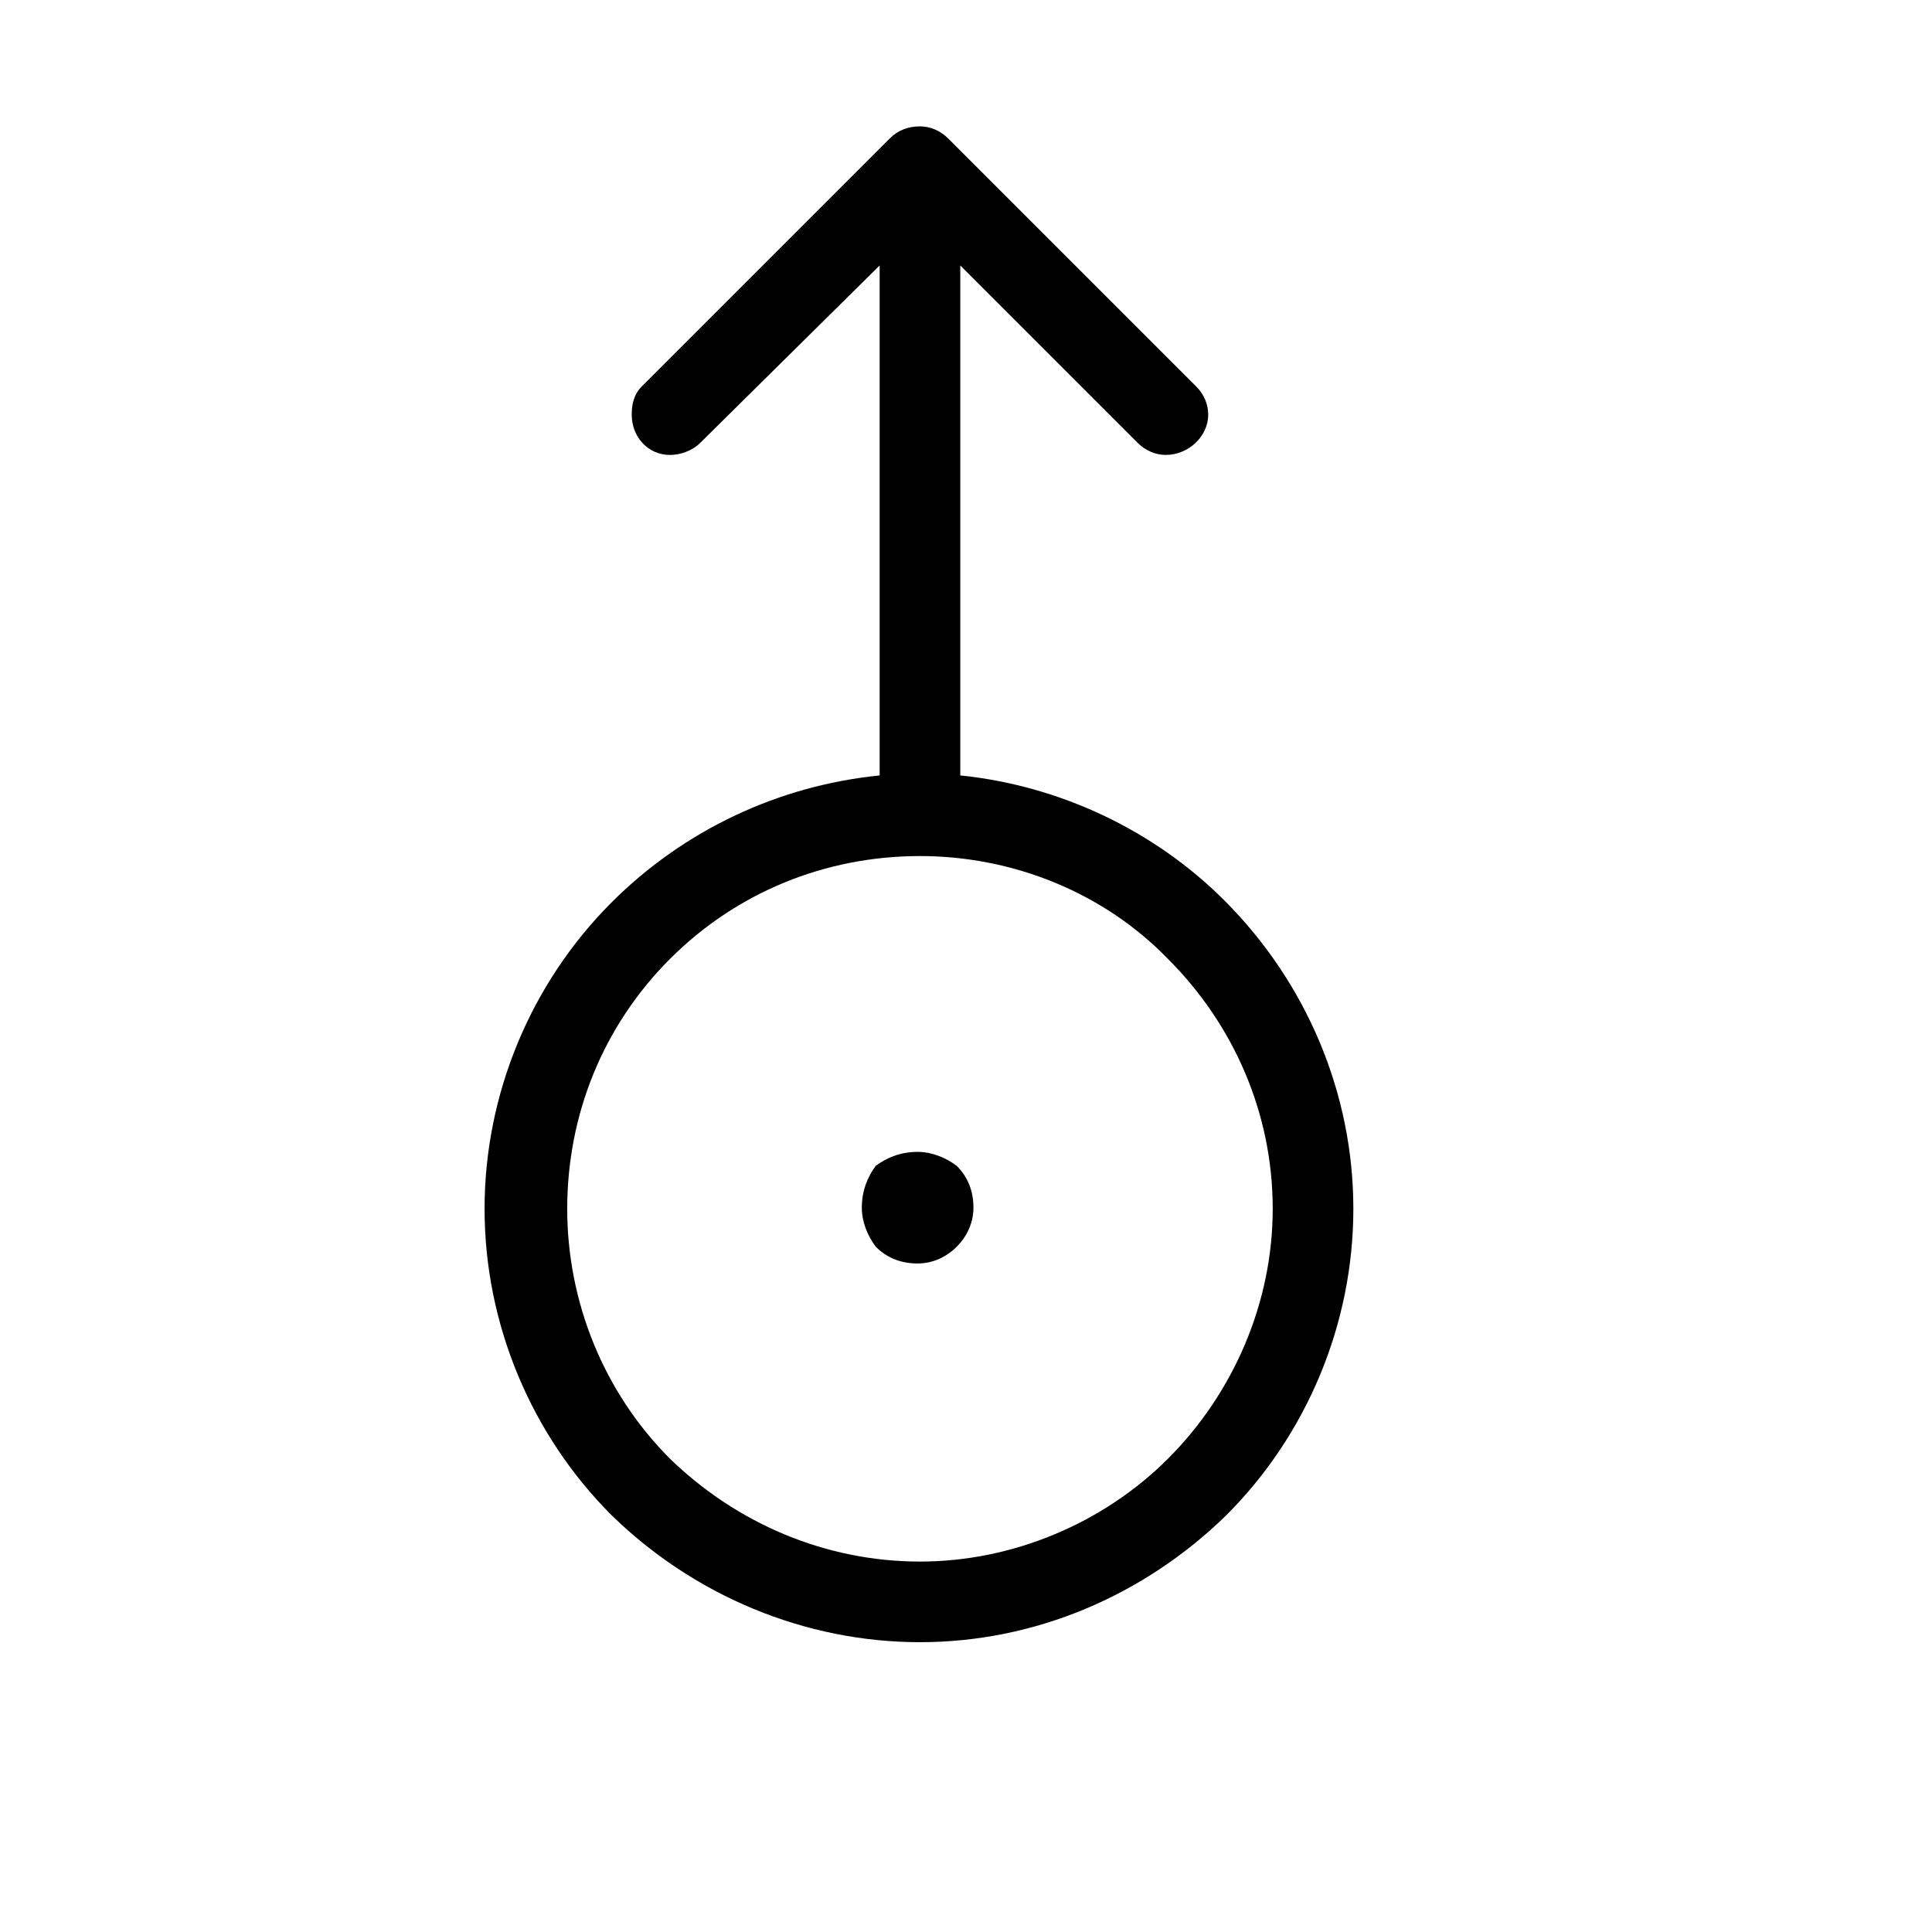 <?xml version="1.0" encoding="UTF-8" standalone="no"?>
<!-- Created with Inkscape (http://www.inkscape.org/) -->

<svg
   xmlns:dc="http://purl.org/dc/elements/1.1/"
   xmlns:cc="http://creativecommons.org/ns#"
   xmlns:rdf="http://www.w3.org/1999/02/22-rdf-syntax-ns#"
   xmlns:svg="http://www.w3.org/2000/svg"
   xmlns="http://www.w3.org/2000/svg"
   version="1.0"
   width="128"
   height="128"
   id="svg2">
  <defs
     id="defs4" />
  <g
     transform="matrix(-5.958,0,0,5.96,127.366,0.54)"
     id="text3320"
     style="font-size:16px;font-style:normal;font-variant:normal;font-weight:bold;font-stretch:normal;text-align:start;line-height:125%;letter-spacing:0px;word-spacing:0px;writing-mode:lr-tb;text-anchor:start;fill:#000000;fill-opacity:1;stroke:none;font-family:msbm10;-inkscape-font-specification:msbm10 Bold" />
  <path
     d="m 84.321,80.087 c 0,6.143 -2.537,12.153 -6.944,16.56 -4.274,4.274 -10.283,6.811 -16.426,6.811 -6.277,0 -12.153,-2.537 -16.56,-6.811 -4.407,-4.407 -6.811,-10.417 -6.811,-16.56 0,-6.277 2.404,-12.153 6.811,-16.56 4.407,-4.407 10.283,-6.811 16.56,-6.811 6.143,0 12.153,2.404 16.426,6.811 4.407,4.407 6.944,10.283 6.944,16.56 z M 63.621,17.587 75.373,29.339 c 0.534,0.534 1.202,0.801 1.87,0.801 1.469,0 2.804,-1.202 2.804,-2.671 0,-0.668 -0.267,-1.335 -0.801,-1.87 L 62.82,9.174 c -0.534,-0.534 -1.202,-0.801 -1.87,-0.801 -0.801,0 -1.469,0.267 -2.003,0.801 L 42.521,25.6 c -0.534,0.534 -0.668,1.202 -0.668,1.87 0,1.469 1.068,2.671 2.537,2.671 0.668,0 1.469,-0.267 2.003,-0.801 l 11.886,-11.752 0,33.787 c -6.677,0.668 -12.954,3.606 -17.762,8.413 -5.342,5.342 -8.413,12.687 -8.413,20.299 0,7.612 3.072,14.957 8.413,20.299 5.475,5.342 12.821,8.413 20.433,8.413 7.612,0 14.824,-3.071 20.299,-8.413 5.342,-5.342 8.414,-12.687 8.414,-20.299 0,-7.612 -3.072,-14.957 -8.547,-20.433 -4.674,-4.674 -10.951,-7.612 -17.495,-8.28 z m -2.825,58.728 c -1.109,0 -2.034,0.37 -2.773,0.924 -0.555,0.74 -0.925,1.664 -0.925,2.773 0,0.925 0.37,1.849 0.925,2.588 0.739,0.739 1.664,1.109 2.773,1.109 0.925,0 1.849,-0.37 2.588,-1.109 0.74,-0.74 1.109,-1.664 1.109,-2.588 0,-1.109 -0.37,-2.034 -1.109,-2.773 -0.74,-0.555 -1.664,-0.924 -2.588,-0.924 z"
     id="g0-90" />
</svg>
